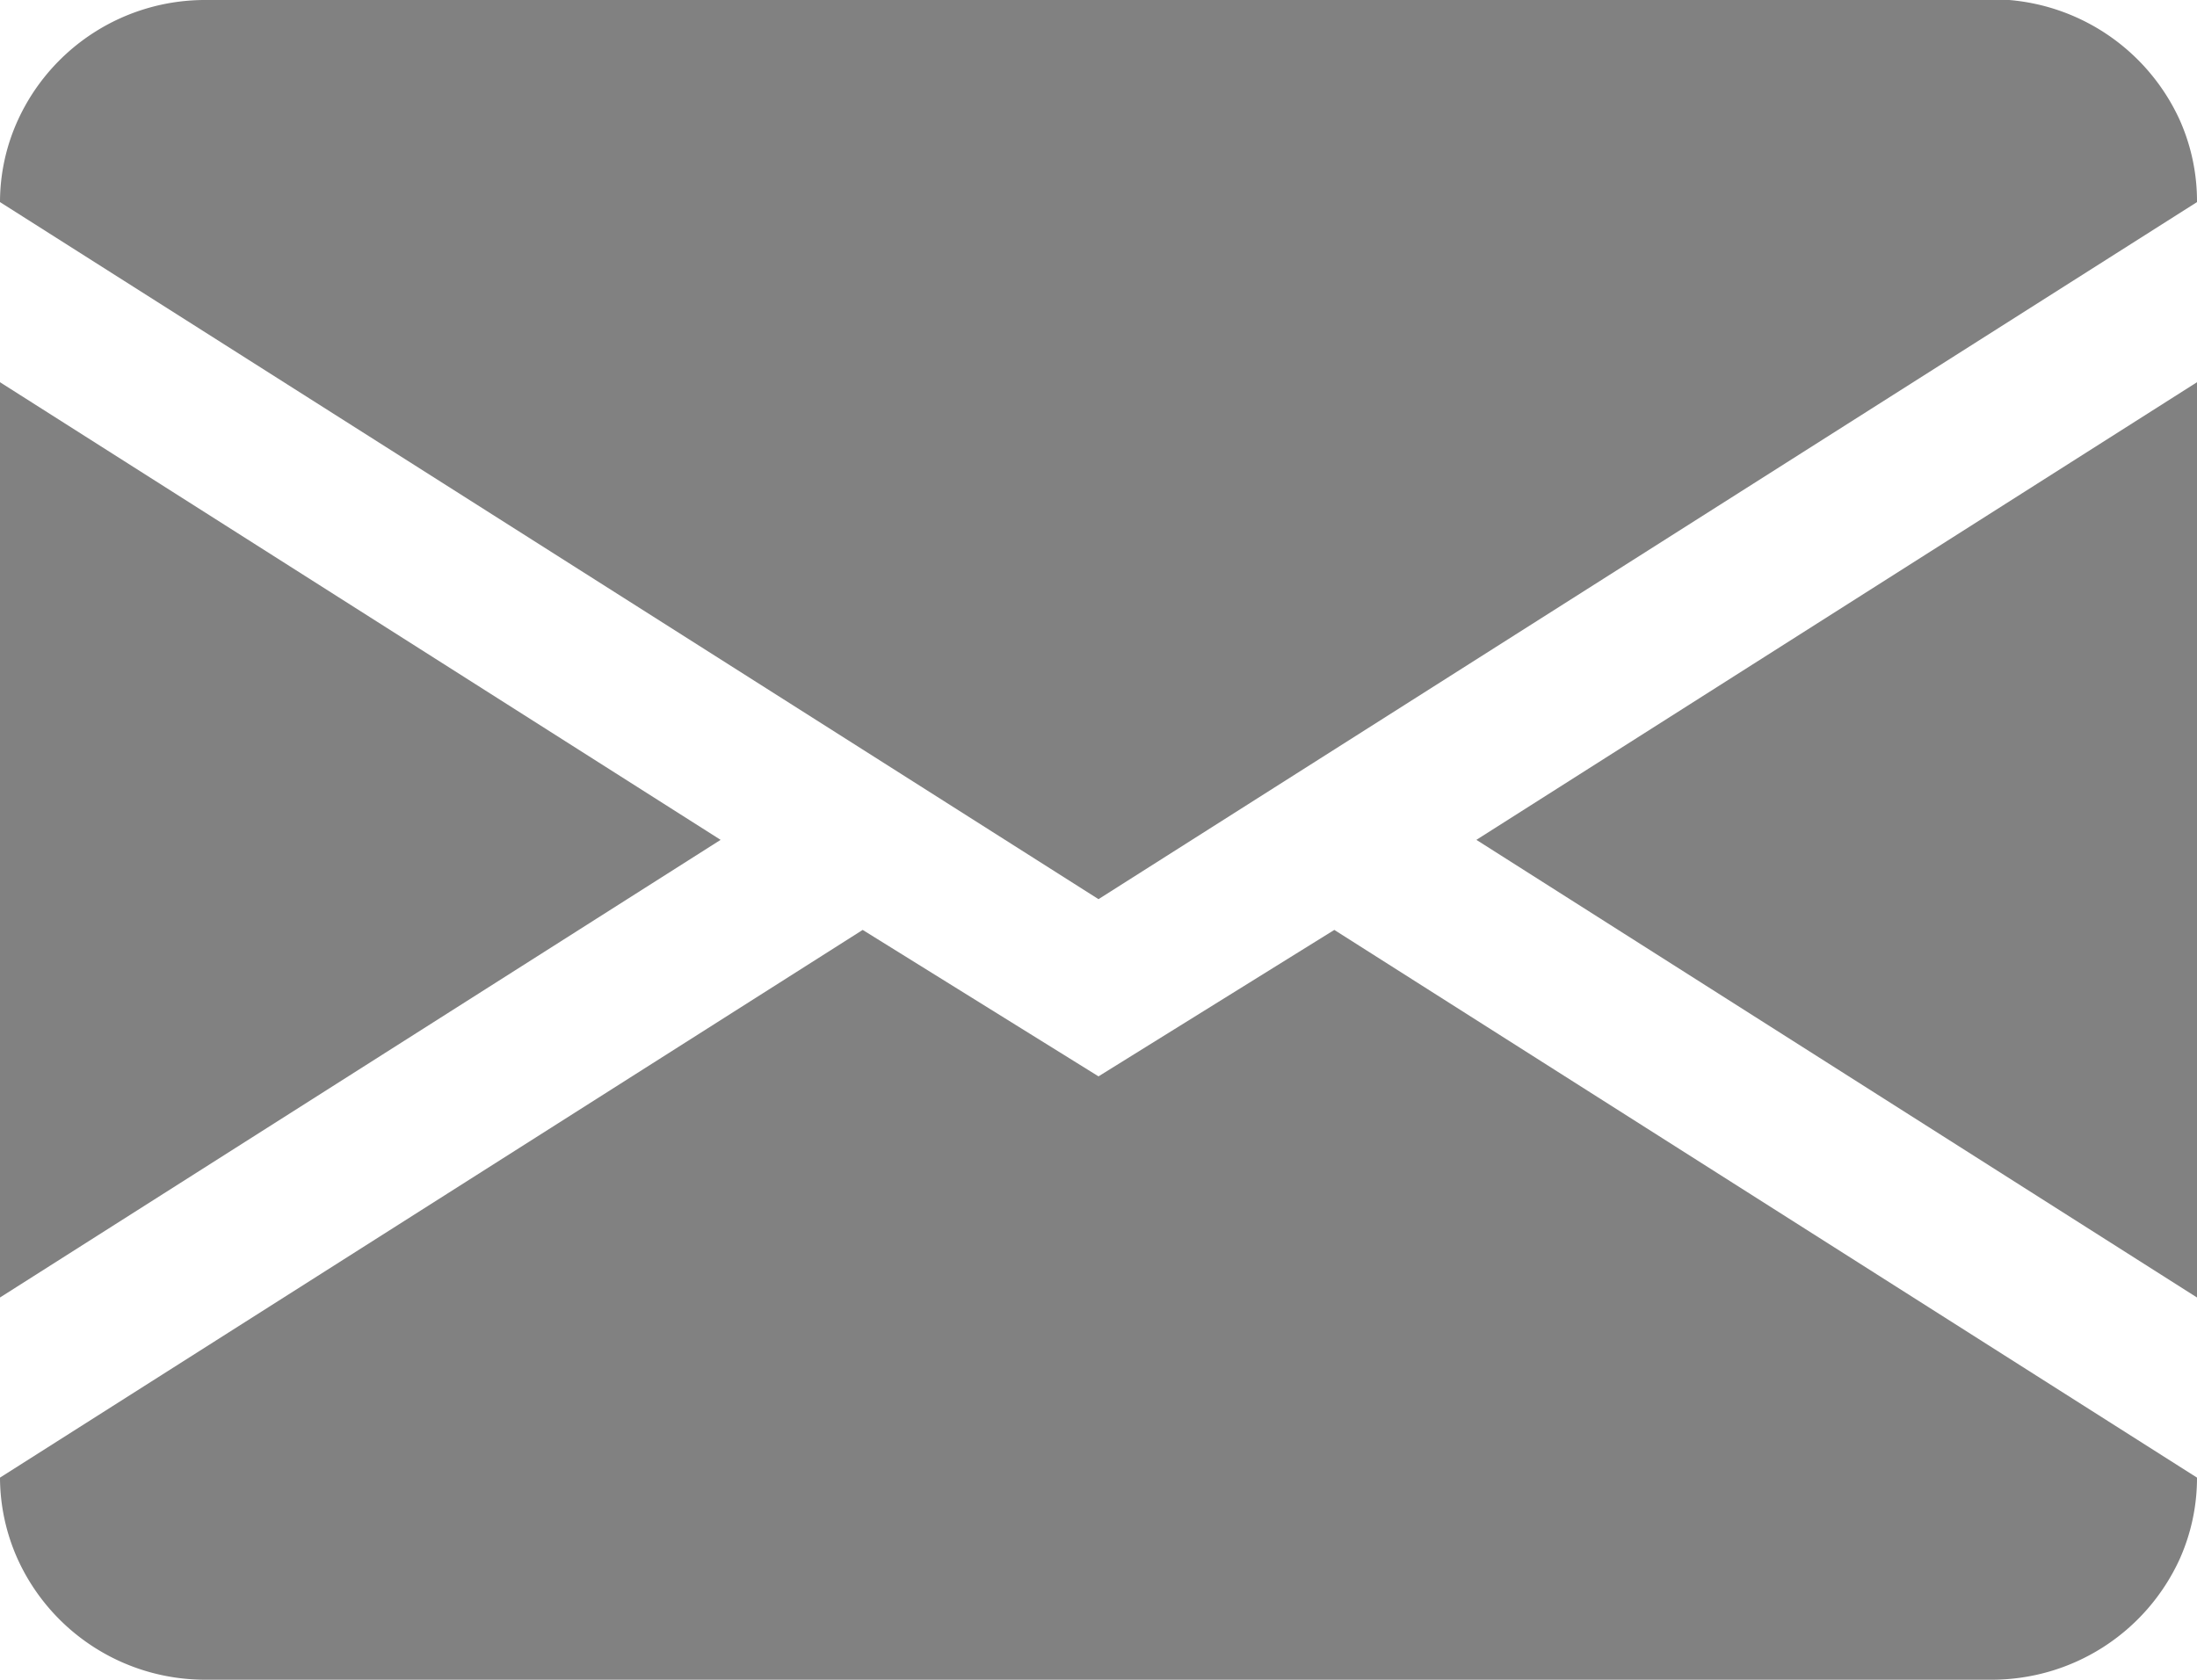 <svg id="Layer_1" data-name="Layer 1" xmlns="http://www.w3.org/2000/svg" viewBox="0 0 30 22.94"><defs><style>.cls-1{fill:#818181;fill-rule:evenodd;}</style></defs><title>email</title><path class="cls-1" d="M31,22.25V9.75L21.16,16ZM1.24,25.82a2.81,2.81,0,0,0,2.57,1.65H28.19a2.82,2.82,0,0,0,2.57-1.64A2.71,2.71,0,0,0,31,24.71L19.22,17.23l-3.22,2-3.22-2L1,24.71A2.73,2.73,0,0,0,1.24,25.82ZM1,9.75V22.25L10.84,16ZM3.81,4.53A2.81,2.81,0,0,0,1.24,6.18,2.7,2.7,0,0,0,1,7.29l15,9.52L31,7.29a2.72,2.72,0,0,0-.24-1.13,2.82,2.82,0,0,0-2.57-1.64H3.81Z" transform="translate(-1 -4.53)"/></svg>